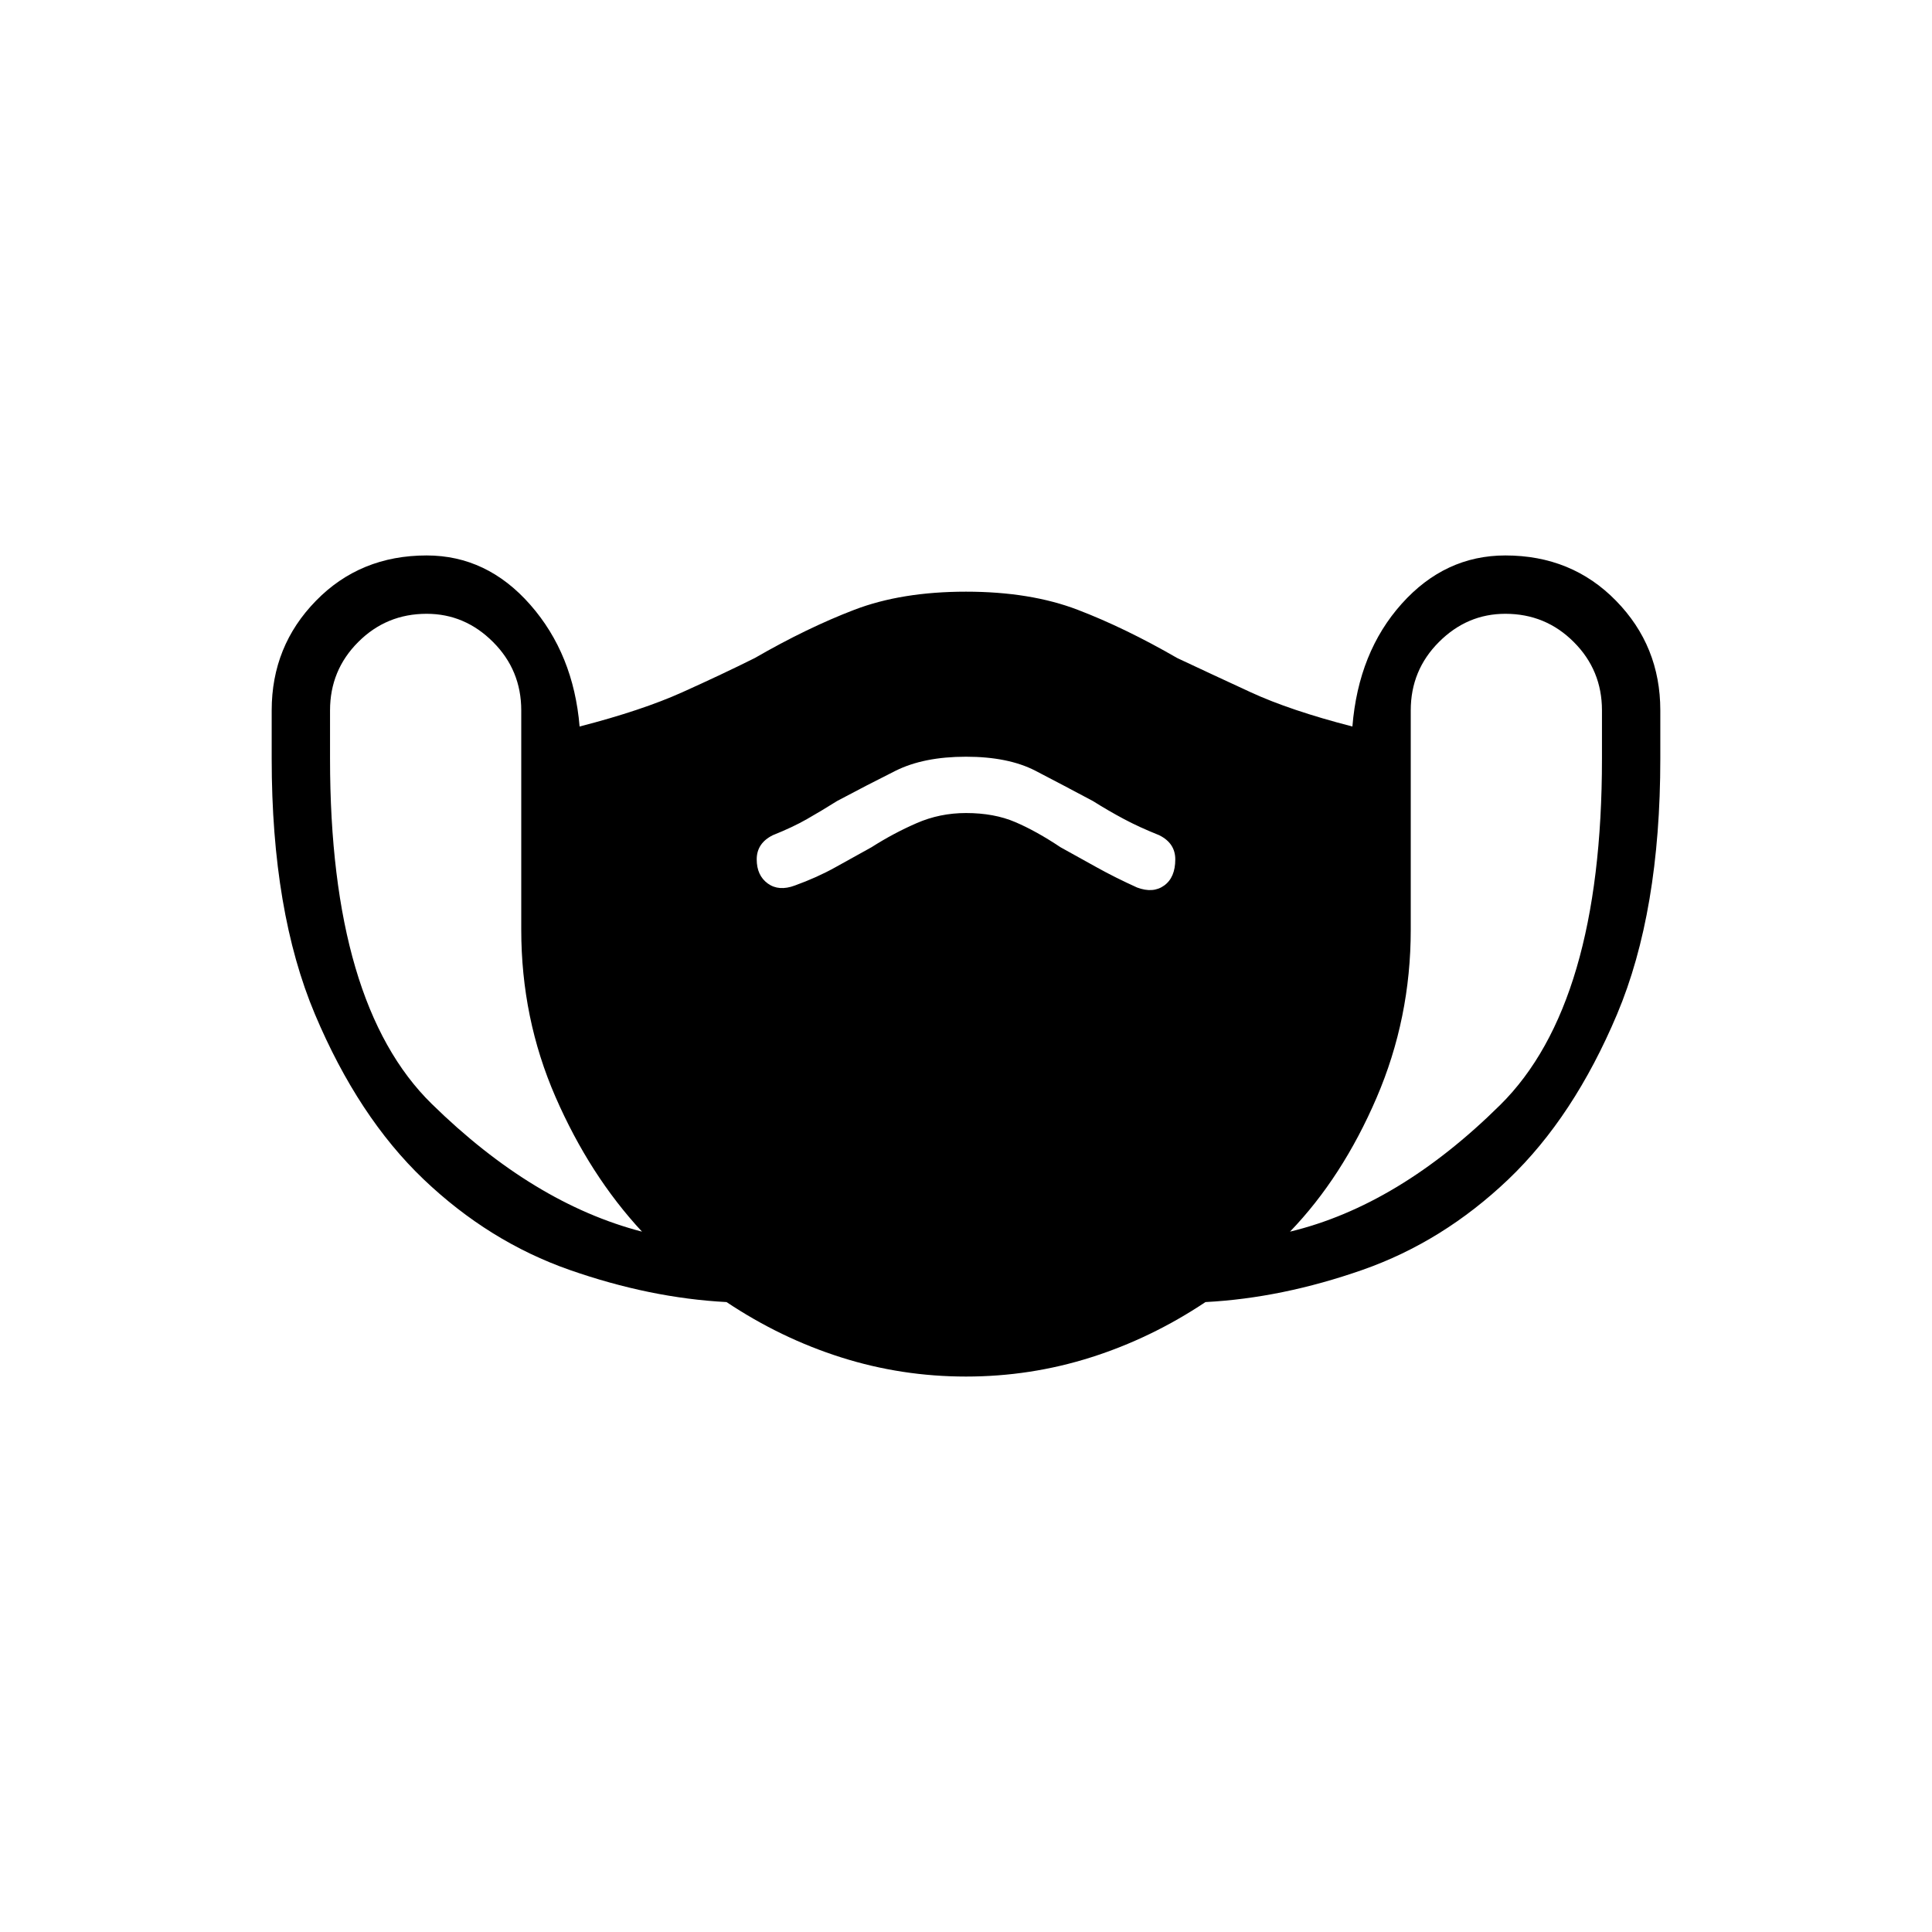 <svg xmlns="http://www.w3.org/2000/svg" height="40" width="40"><path d="M20 28.5Q18.667 28.5 17.417 28.104Q16.167 27.708 15.042 26.958Q13.458 26.875 11.792 26.292Q10.125 25.708 8.771 24.417Q7.417 23.125 6.521 21Q5.625 18.875 5.625 15.708V14.708Q5.625 13.375 6.542 12.438Q7.458 11.5 8.833 11.5Q10.083 11.5 10.979 12.521Q11.875 13.542 12 15.042Q13.292 14.708 14.125 14.333Q14.958 13.958 15.625 13.625Q16.708 13 17.688 12.625Q18.667 12.25 20 12.25Q21.333 12.25 22.312 12.625Q23.292 13 24.375 13.625Q25.083 13.958 25.896 14.333Q26.708 14.708 28 15.042Q28.125 13.5 29.021 12.5Q29.917 11.5 31.167 11.5Q32.542 11.5 33.458 12.438Q34.375 13.375 34.375 14.708V15.708Q34.375 18.875 33.479 21Q32.583 23.125 31.229 24.417Q29.875 25.708 28.208 26.292Q26.542 26.875 24.958 26.958Q23.833 27.708 22.583 28.104Q21.333 28.5 20 28.5ZM13.292 25.5Q12.208 24.333 11.5 22.708Q10.792 21.083 10.792 19.25V14.708Q10.792 13.875 10.208 13.292Q9.625 12.708 8.833 12.708Q8 12.708 7.417 13.292Q6.833 13.875 6.833 14.708V15.708Q6.833 20.792 8.938 22.854Q11.042 24.917 13.292 25.5ZM26.708 25.5Q28.958 24.958 31.062 22.875Q33.167 20.792 33.167 15.708V14.708Q33.167 13.875 32.583 13.292Q32 12.708 31.167 12.708Q30.375 12.708 29.792 13.292Q29.208 13.875 29.208 14.708V19.25Q29.208 21.083 28.5 22.729Q27.792 24.375 26.708 25.5ZM16.458 18.333Q16.917 18.167 17.292 17.958Q17.667 17.75 18.042 17.542Q18.5 17.25 18.979 17.042Q19.458 16.833 20 16.833Q20.583 16.833 21.021 17.021Q21.458 17.208 21.958 17.542Q22.333 17.75 22.708 17.958Q23.083 18.167 23.542 18.375Q23.875 18.5 24.104 18.333Q24.333 18.167 24.333 17.792Q24.333 17.625 24.25 17.5Q24.167 17.375 24 17.292Q23.583 17.125 23.271 16.958Q22.958 16.792 22.625 16.583Q22 16.25 21.438 15.958Q20.875 15.667 20 15.667Q19.125 15.667 18.542 15.958Q17.958 16.25 17.333 16.583Q17 16.792 16.708 16.958Q16.417 17.125 16 17.292Q15.833 17.375 15.75 17.5Q15.667 17.625 15.667 17.792Q15.667 18.125 15.896 18.292Q16.125 18.458 16.458 18.333Z"/></svg>